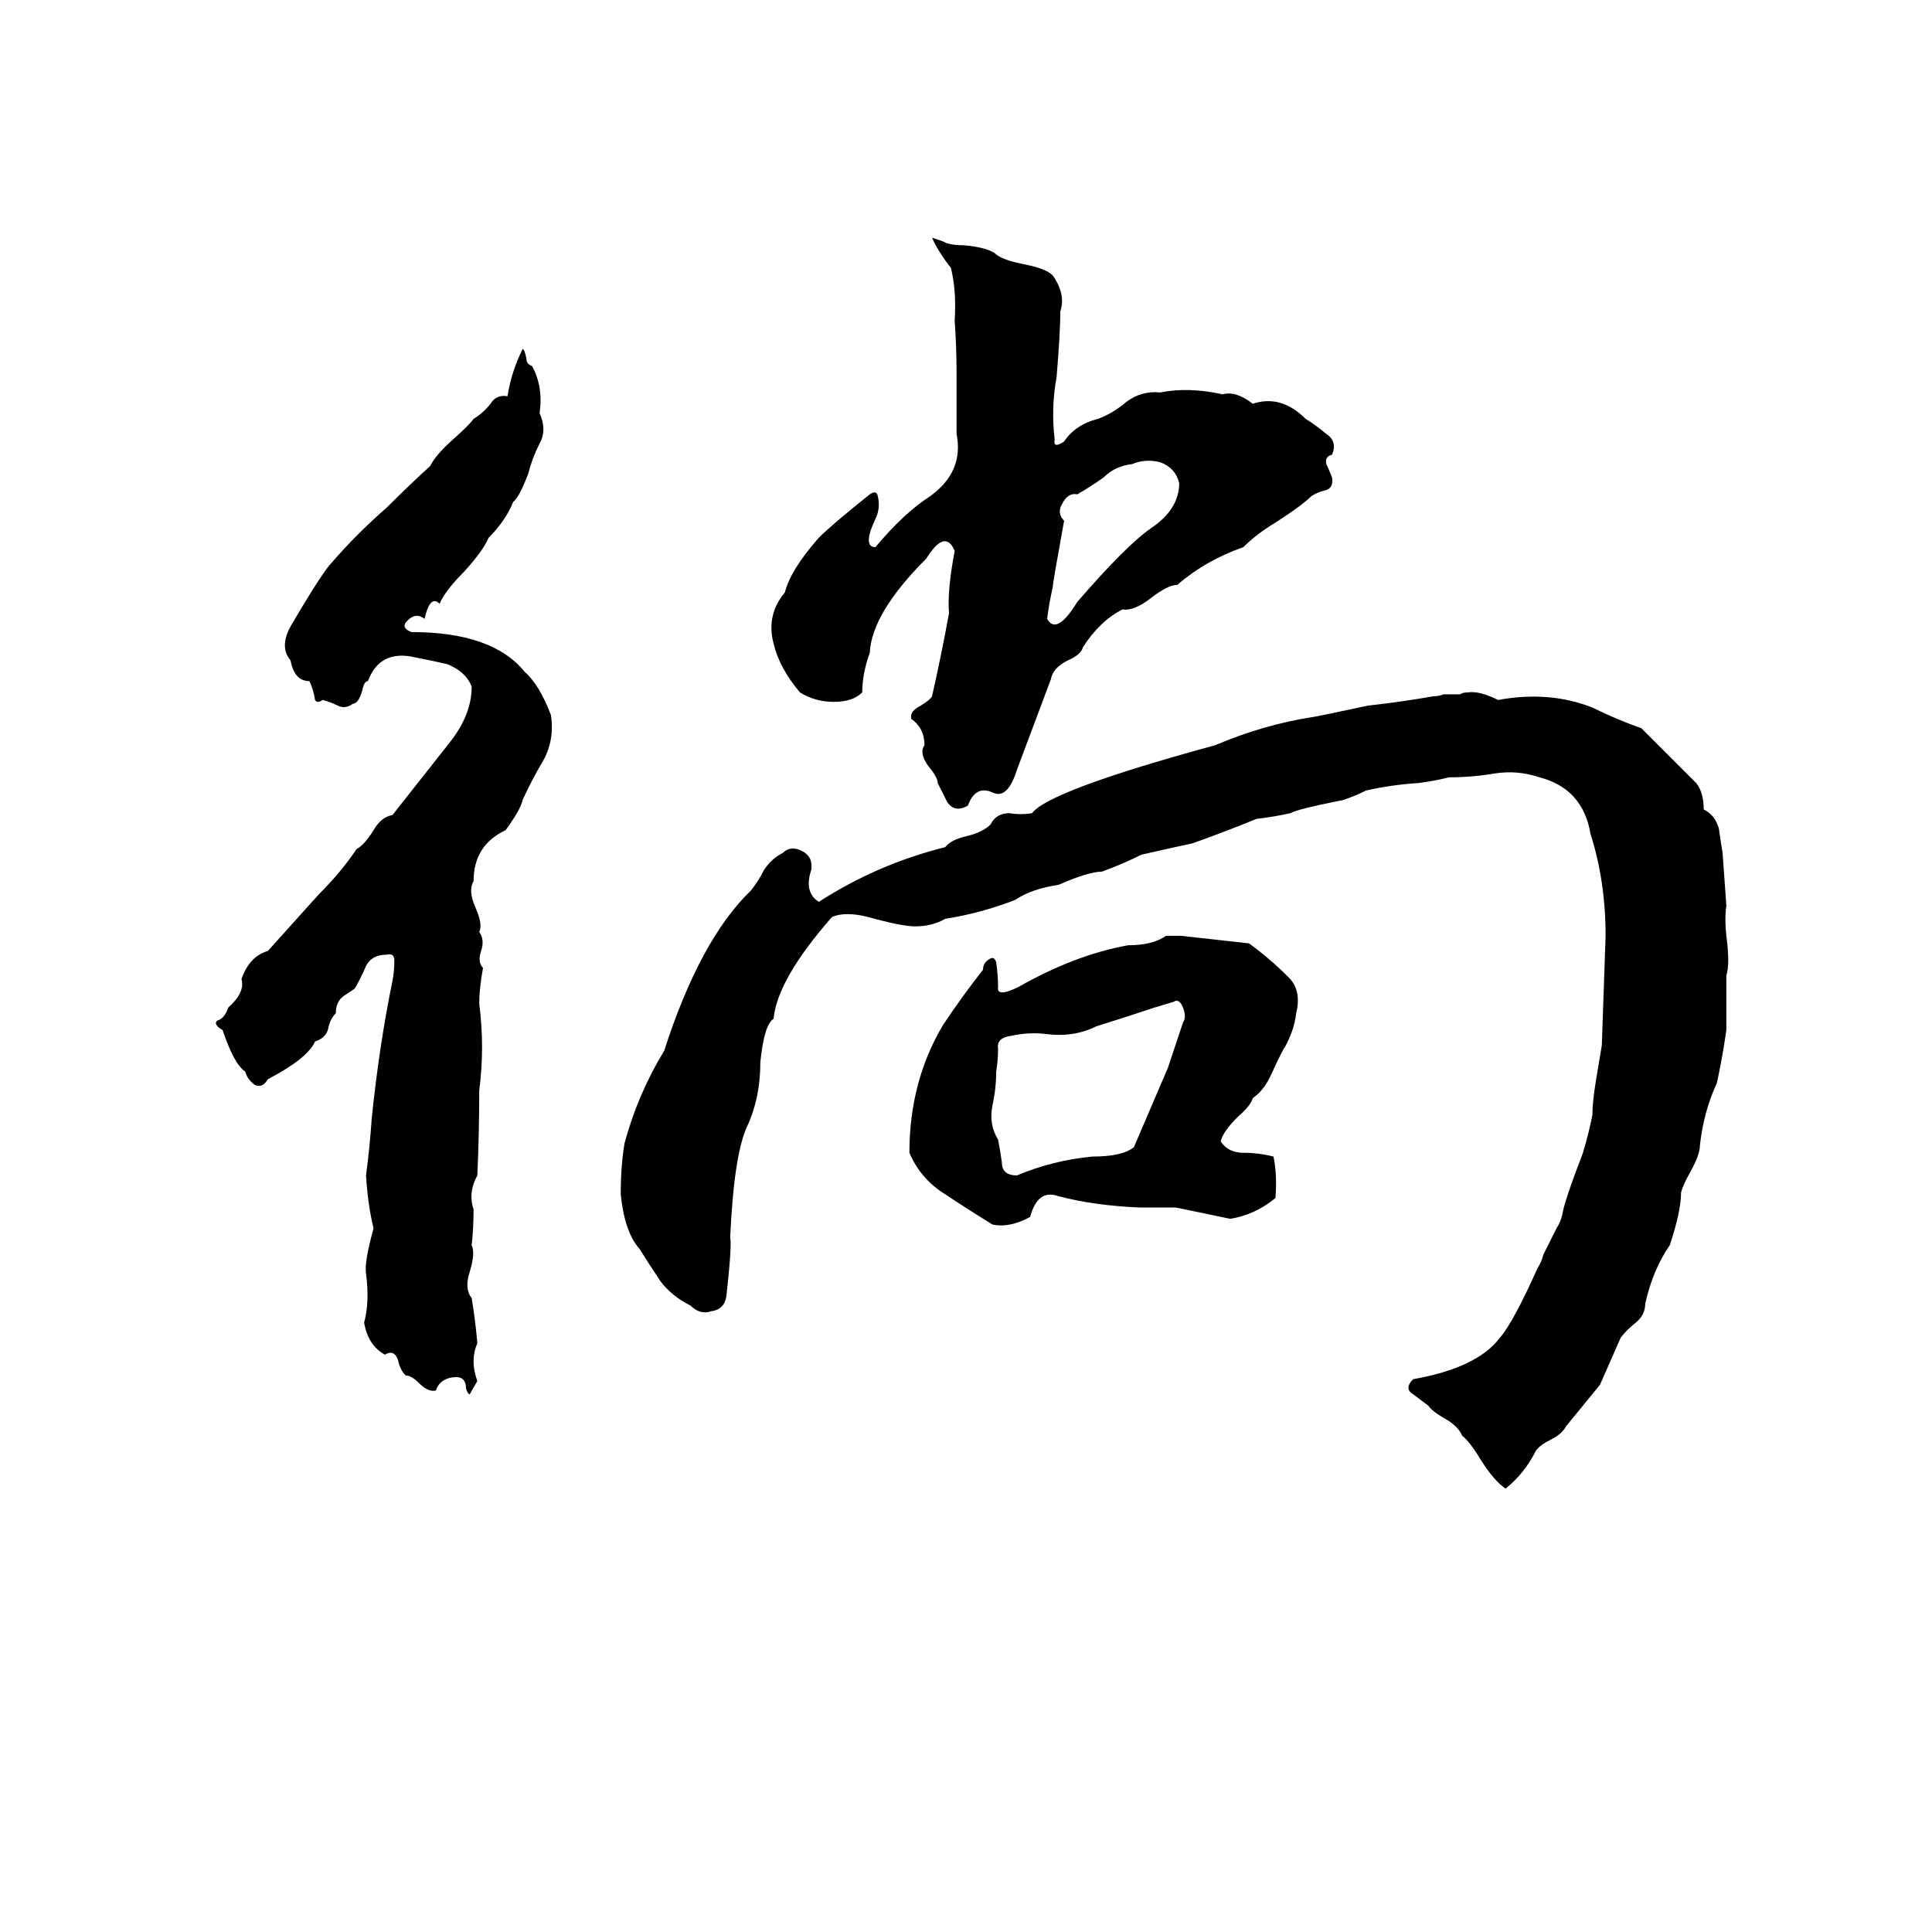 <svg xmlns="http://www.w3.org/2000/svg" viewBox="0 -800 1024 1024">
	<path fill="#000000" d="M494 -674L500 -672Q503 -670 511 -670Q522 -669 527 -666Q530 -663 538 -661L547 -659Q555 -657 558 -654Q565 -644 562 -635Q562 -624 560 -600Q557 -584 559 -567Q558 -562 564 -566Q570 -575 582 -578Q590 -581 597 -587Q605 -593 615 -592Q630 -595 648 -591Q655 -593 664 -586Q679 -591 692 -578Q697 -575 703 -570Q709 -566 706 -559Q702 -558 703 -554Q704 -552 706 -547Q707 -541 702 -540Q698 -539 695 -537Q690 -532 676 -523Q666 -517 659 -510Q639 -503 624 -490Q619 -490 610 -483Q601 -476 595 -477Q583 -471 574 -457Q573 -453 566 -450Q558 -446 557 -440Q548 -416 539 -392Q534 -376 526 -380Q517 -384 513 -373Q506 -369 502 -375Q499 -381 497 -385Q497 -388 492 -394Q487 -401 490 -405Q490 -414 483 -419Q482 -423 488 -426Q493 -429 494 -431Q499 -453 503 -475Q502 -487 506 -508Q501 -520 491 -504Q462 -475 461 -454Q457 -443 457 -433Q452 -428 442 -428Q432 -428 424 -433Q413 -446 410 -459Q406 -474 416 -486Q419 -498 434 -515Q441 -522 461 -538Q464 -540 465 -538Q467 -531 464 -525Q457 -510 464 -510Q479 -528 493 -537Q511 -550 507 -570V-602Q507 -616 506 -630Q507 -646 504 -658Q497 -667 494 -674ZM277 -615Q278 -615 279 -610Q279 -607 282 -606Q288 -595 286 -581Q290 -572 286 -565Q282 -557 280 -549Q275 -536 272 -534Q268 -524 259 -515Q256 -508 246 -497Q236 -487 233 -480Q228 -485 225 -472Q220 -476 215 -470Q213 -467 218 -465Q261 -465 278 -444Q286 -437 292 -421Q294 -408 288 -397Q282 -387 277 -376Q276 -371 268 -360Q251 -352 251 -333Q248 -328 252 -319Q256 -310 254 -306Q257 -302 255 -296Q253 -290 256 -287Q254 -276 254 -268Q257 -245 254 -222Q254 -199 253 -177Q248 -168 251 -159Q251 -149 250 -140Q252 -136 249 -126Q246 -117 250 -112Q252 -100 253 -88Q249 -79 253 -68Q250 -63 249 -61Q248 -61 247 -64Q247 -71 240 -70Q233 -69 231 -63Q227 -62 222 -67Q218 -71 215 -71Q212 -74 211 -79Q209 -85 204 -82Q195 -87 193 -99Q196 -110 194 -125Q193 -131 198 -149Q195 -161 194 -177Q196 -192 197 -207Q201 -246 208 -280Q209 -285 209 -291Q209 -295 205 -294Q197 -294 194 -288Q191 -281 188 -276Q185 -274 182 -272Q178 -269 178 -263Q175 -260 174 -255Q173 -250 167 -248Q163 -239 142 -228Q139 -223 135 -225Q131 -228 130 -232Q124 -236 118 -254Q113 -257 115 -259Q119 -260 121 -266Q130 -274 128 -281Q132 -293 142 -296L169 -326Q181 -338 189 -350Q193 -352 198 -360Q202 -367 208 -368Q223 -387 238 -406Q250 -421 250 -436Q247 -444 237 -448Q233 -449 218 -452Q201 -455 195 -439Q193 -439 192 -434Q190 -427 187 -427Q183 -424 179 -426Q175 -428 171 -429Q168 -427 167 -429Q166 -435 164 -439Q156 -439 154 -450Q148 -457 154 -468Q171 -497 176 -502Q189 -517 205 -531Q217 -543 228 -553Q231 -559 240 -567Q249 -575 251 -578Q256 -581 260 -586Q263 -591 269 -590Q271 -603 277 -615ZM600 -554Q591 -553 585 -547Q578 -542 571 -538Q566 -539 563 -533Q560 -528 564 -524Q558 -491 558 -489Q556 -480 555 -472Q560 -463 571 -481Q597 -511 610 -520Q625 -530 625 -544Q623 -552 615 -555Q607 -557 600 -554ZM778 -433Q784 -434 794 -429Q821 -434 844 -425Q856 -419 870 -414Q885 -399 899 -385Q903 -380 903 -371Q909 -368 911 -361Q912 -354 913 -348Q914 -334 915 -320Q914 -313 915 -304Q917 -289 915 -283Q915 -268 915 -254Q913 -240 910 -226Q903 -211 901 -193Q901 -188 896 -179Q892 -172 891 -168Q891 -158 885 -140Q876 -127 872 -109Q872 -103 867 -99Q862 -95 859 -91L848 -66L830 -44Q828 -40 822 -37Q816 -34 814 -31Q808 -19 798 -11Q792 -15 785 -26Q779 -36 775 -39Q773 -44 766 -48Q759 -52 757 -55Q753 -58 749 -61Q744 -64 749 -69Q783 -75 795 -91Q802 -99 815 -128Q817 -131 818 -135L825 -149Q827 -152 828 -156Q829 -163 839 -189Q842 -199 844 -209Q844 -216 846 -228L849 -246Q850 -275 851 -304Q851 -333 843 -358Q839 -382 816 -388Q804 -392 792 -390Q780 -388 768 -388Q760 -386 752 -385Q737 -384 724 -381Q718 -378 712 -376Q687 -371 684 -369Q675 -367 666 -366Q649 -359 632 -353Q627 -352 605 -347Q595 -342 584 -338Q577 -338 561 -331Q547 -329 538 -323Q520 -316 501 -313Q494 -309 485 -309Q478 -309 460 -314Q448 -317 441 -314Q412 -281 410 -260Q405 -257 403 -237Q403 -218 396 -203Q389 -188 387 -144Q388 -140 385 -113Q384 -106 377 -105Q371 -103 366 -108Q356 -113 350 -121Q344 -130 339 -138Q331 -147 329 -167Q329 -182 331 -194Q338 -220 352 -243Q371 -302 398 -328Q402 -333 405 -339Q409 -345 415 -348Q419 -352 425 -349Q431 -346 430 -339Q426 -327 434 -322Q465 -342 501 -351Q504 -355 513 -357Q521 -359 525 -363Q528 -369 535 -369Q541 -368 547 -369Q556 -381 644 -405Q670 -416 696 -420Q697 -420 725 -426Q743 -428 760 -431Q763 -431 765 -432H774Q775 -433 778 -433ZM618 -304H626Q644 -302 662 -300Q673 -292 683 -282Q690 -275 687 -263Q686 -254 681 -245Q680 -244 674 -231Q670 -222 664 -218Q663 -214 656 -208Q648 -200 647 -195Q651 -189 659 -189Q667 -189 675 -187Q677 -177 676 -165Q665 -156 652 -154Q638 -157 623 -160Q614 -160 604 -160Q580 -161 561 -166Q550 -170 546 -155Q535 -149 526 -151Q513 -159 501 -167Q488 -175 482 -189Q482 -227 500 -257Q510 -272 521 -286Q521 -290 525 -292Q527 -293 528 -290Q529 -283 529 -277Q528 -271 540 -277Q570 -294 598 -299Q611 -299 618 -304ZM622 -269L612 -266Q597 -261 581 -256Q569 -250 554 -252Q545 -253 536 -251Q528 -250 529 -244Q529 -238 528 -232Q528 -223 526 -214Q524 -204 529 -196Q530 -191 531 -184Q531 -177 539 -177Q558 -185 579 -187Q595 -187 601 -192Q610 -213 619 -234Q623 -246 627 -258Q629 -261 627 -266Q625 -271 622 -269Z"/>
</svg>